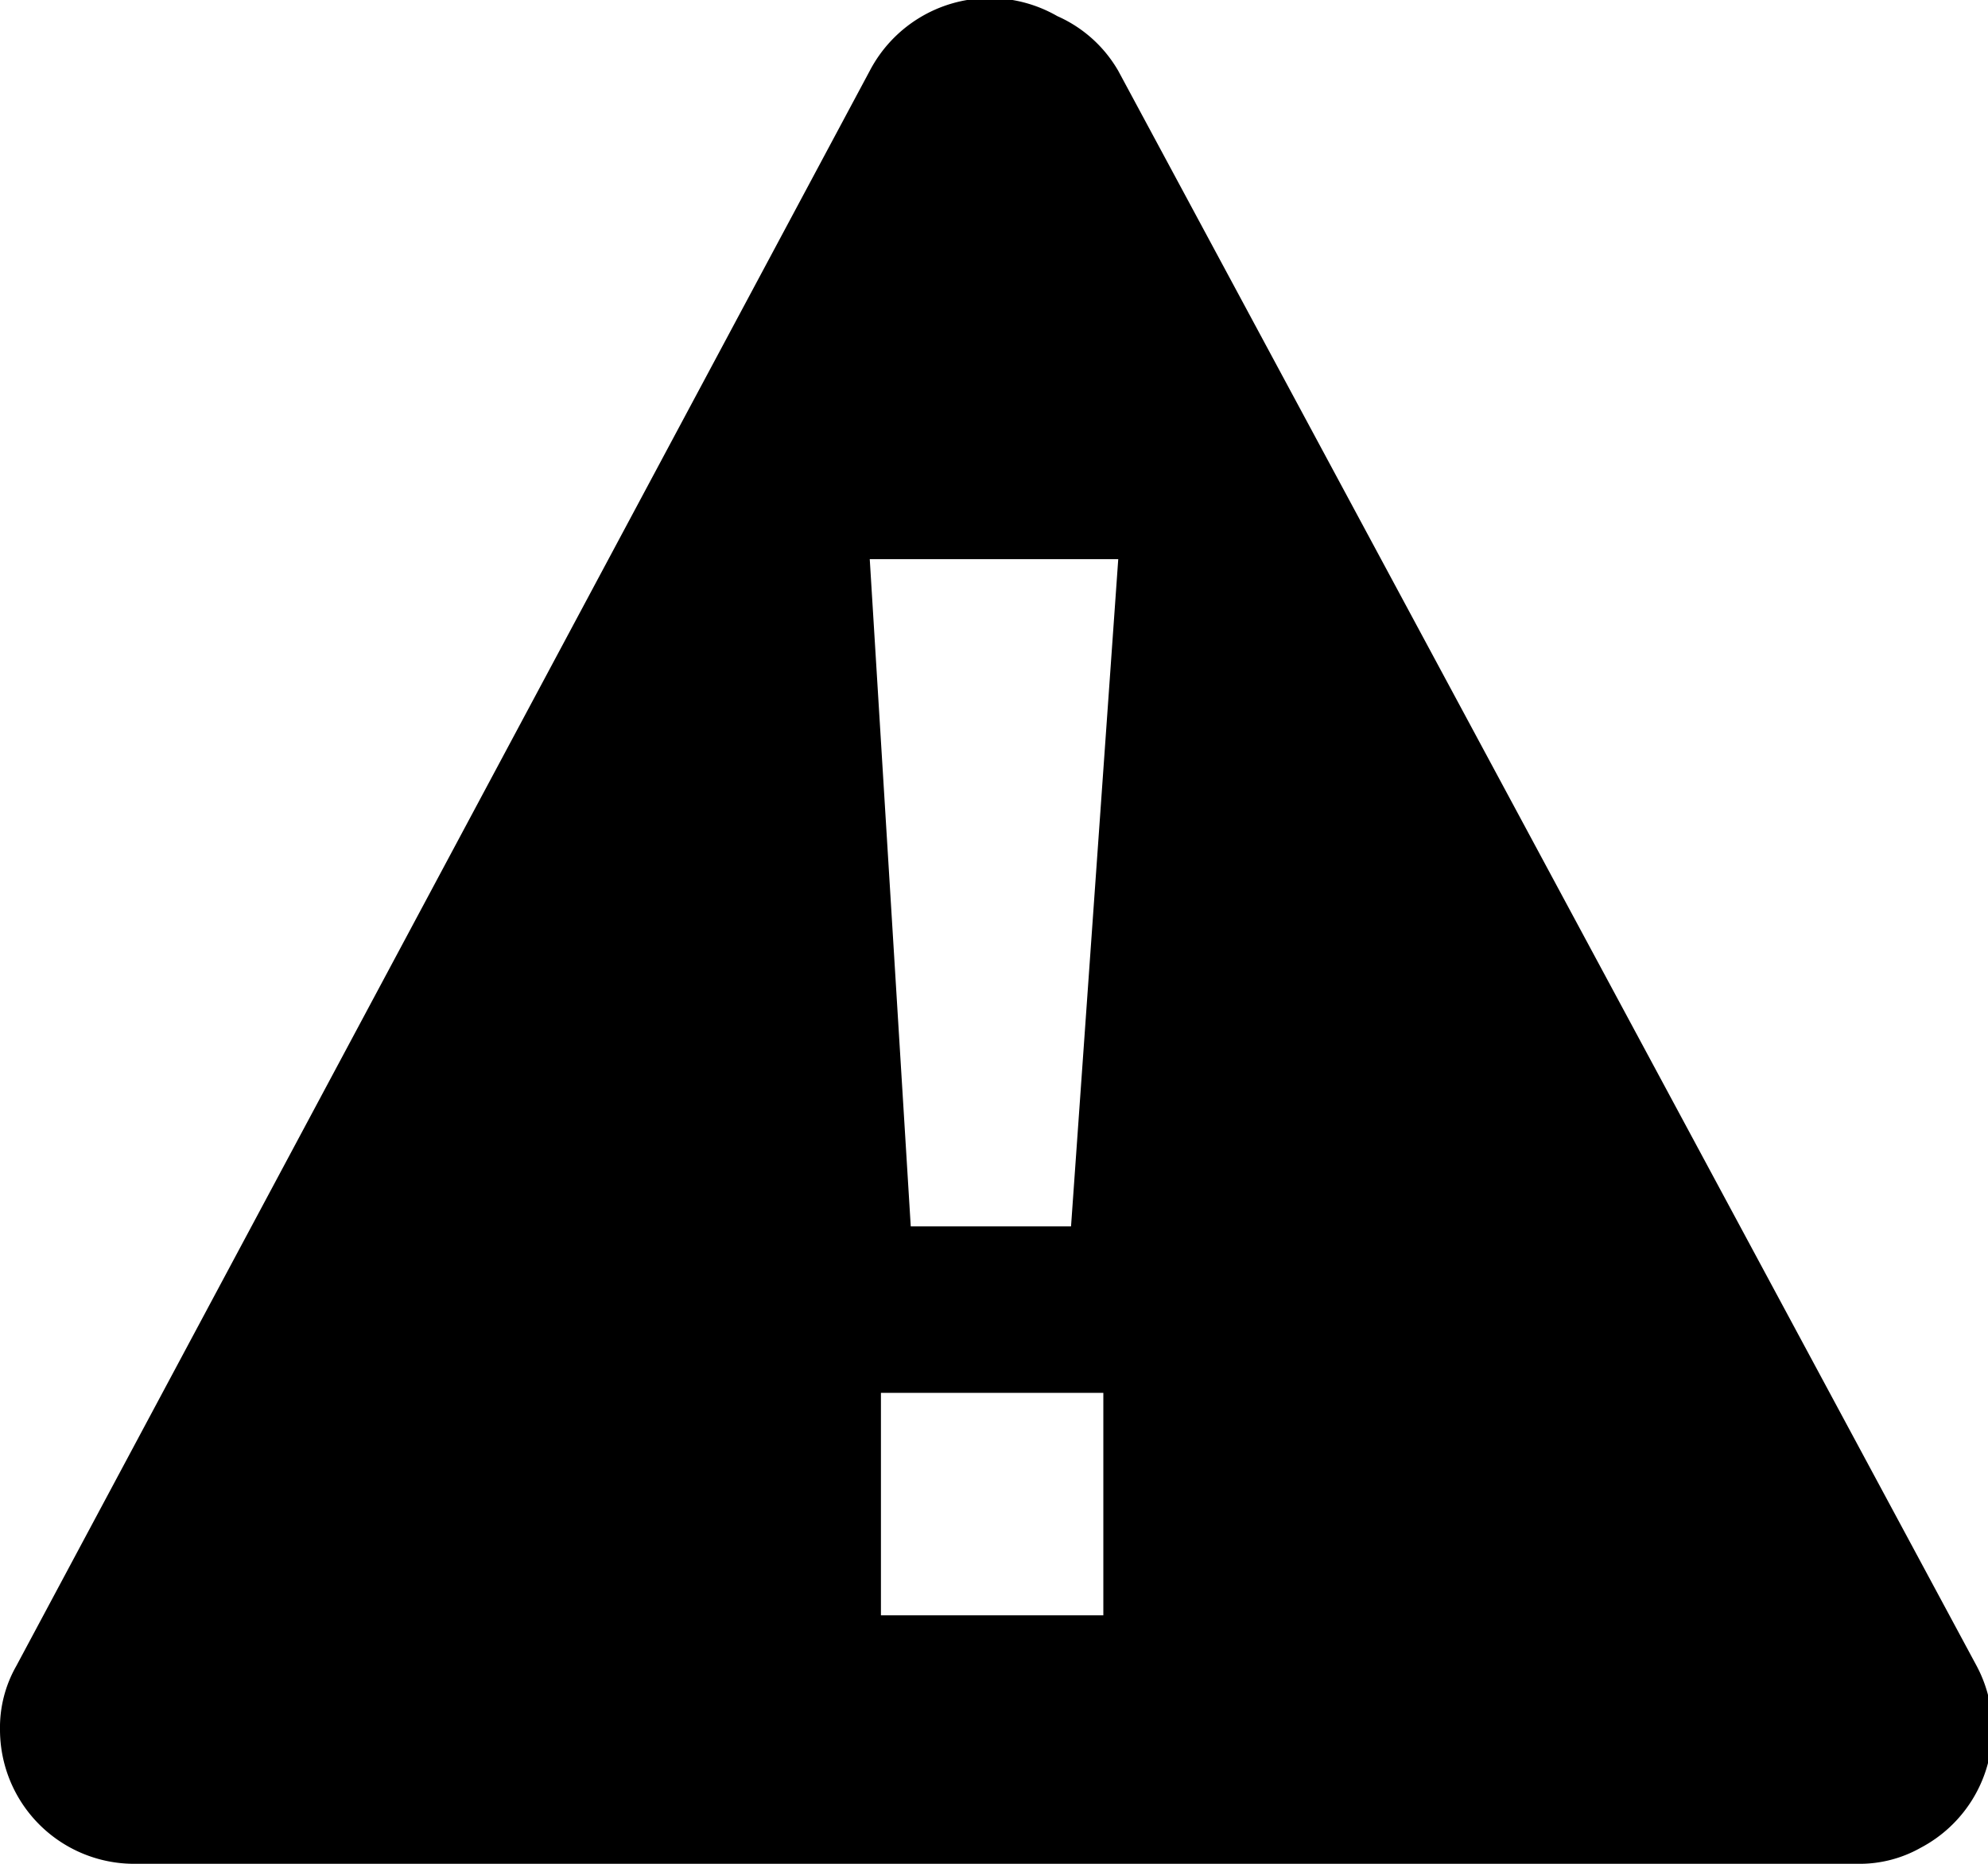 <svg id="图层_1" data-name="图层 1" xmlns="http://www.w3.org/2000/svg" viewBox="0 0 16 15"><path id="形状结合" class="cls-1" d="M8.51.13A1.06,1.06,0,0,1,9,.57l6.91,12.84a1.08,1.08,0,0,1-.45,1.46,1,1,0,0,1-.51.13H1.09A1.08,1.08,0,0,1,0,13.92a1,1,0,0,1,.13-.51L7,.57A1.09,1.09,0,0,1,8.51.13Zm.37,11.08H7.09V13H8.88ZM9,4.5H7l.33,5.37H8.62Z" transform="translate(0 0)"/></svg>